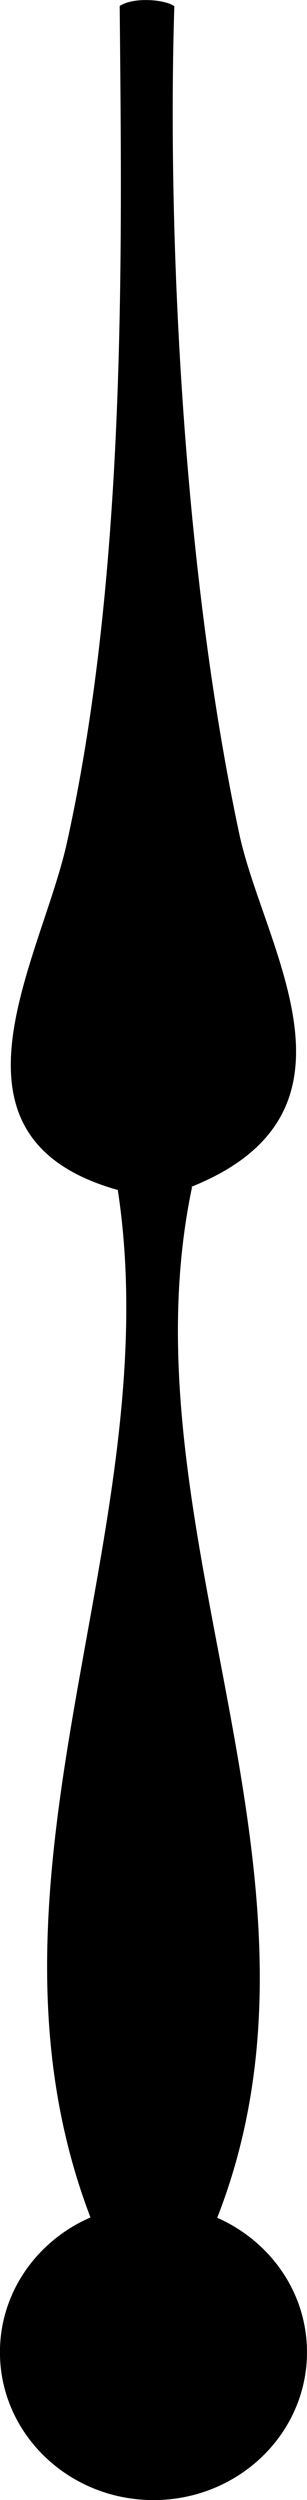 <svg xmlns="http://www.w3.org/2000/svg" xmlns:xlink="http://www.w3.org/1999/xlink" fill="currentColor" version="1.1" x="0px" y="0px" enable-background="new 0 0 688.487 539.462" xml:space="preserve" viewBox="41.9 310.13 28.21 229.33">
  <g>
    <path fill-rule="evenodd" clip-rule="evenodd" d="M61.86,513.566c12.285-31.355-8.894-63.245-2.311-94.552h-0.106         c17.167-6.861,6.682-21.938,4.451-32.363c-5.326-24.913-6.611-56.168-5.974-75.943c-0.718-0.594-3.709-0.909-5.022-0.025         c0.207,22.439,0.677,51.79-4.848,76.746c-2.388,10.787-12.566,27.011,4.674,31.859c4.785,31.369-14.475,62.929-2.512,94.248         c-4.899,2.125-8.317,6.856-8.317,12.36c0,7.492,6.317,13.566,14.107,13.566c7.792,0,14.106-6.074,14.106-13.566         C70.109,520.417,66.726,515.709,61.86,513.566z"/>
  </g>
</svg>